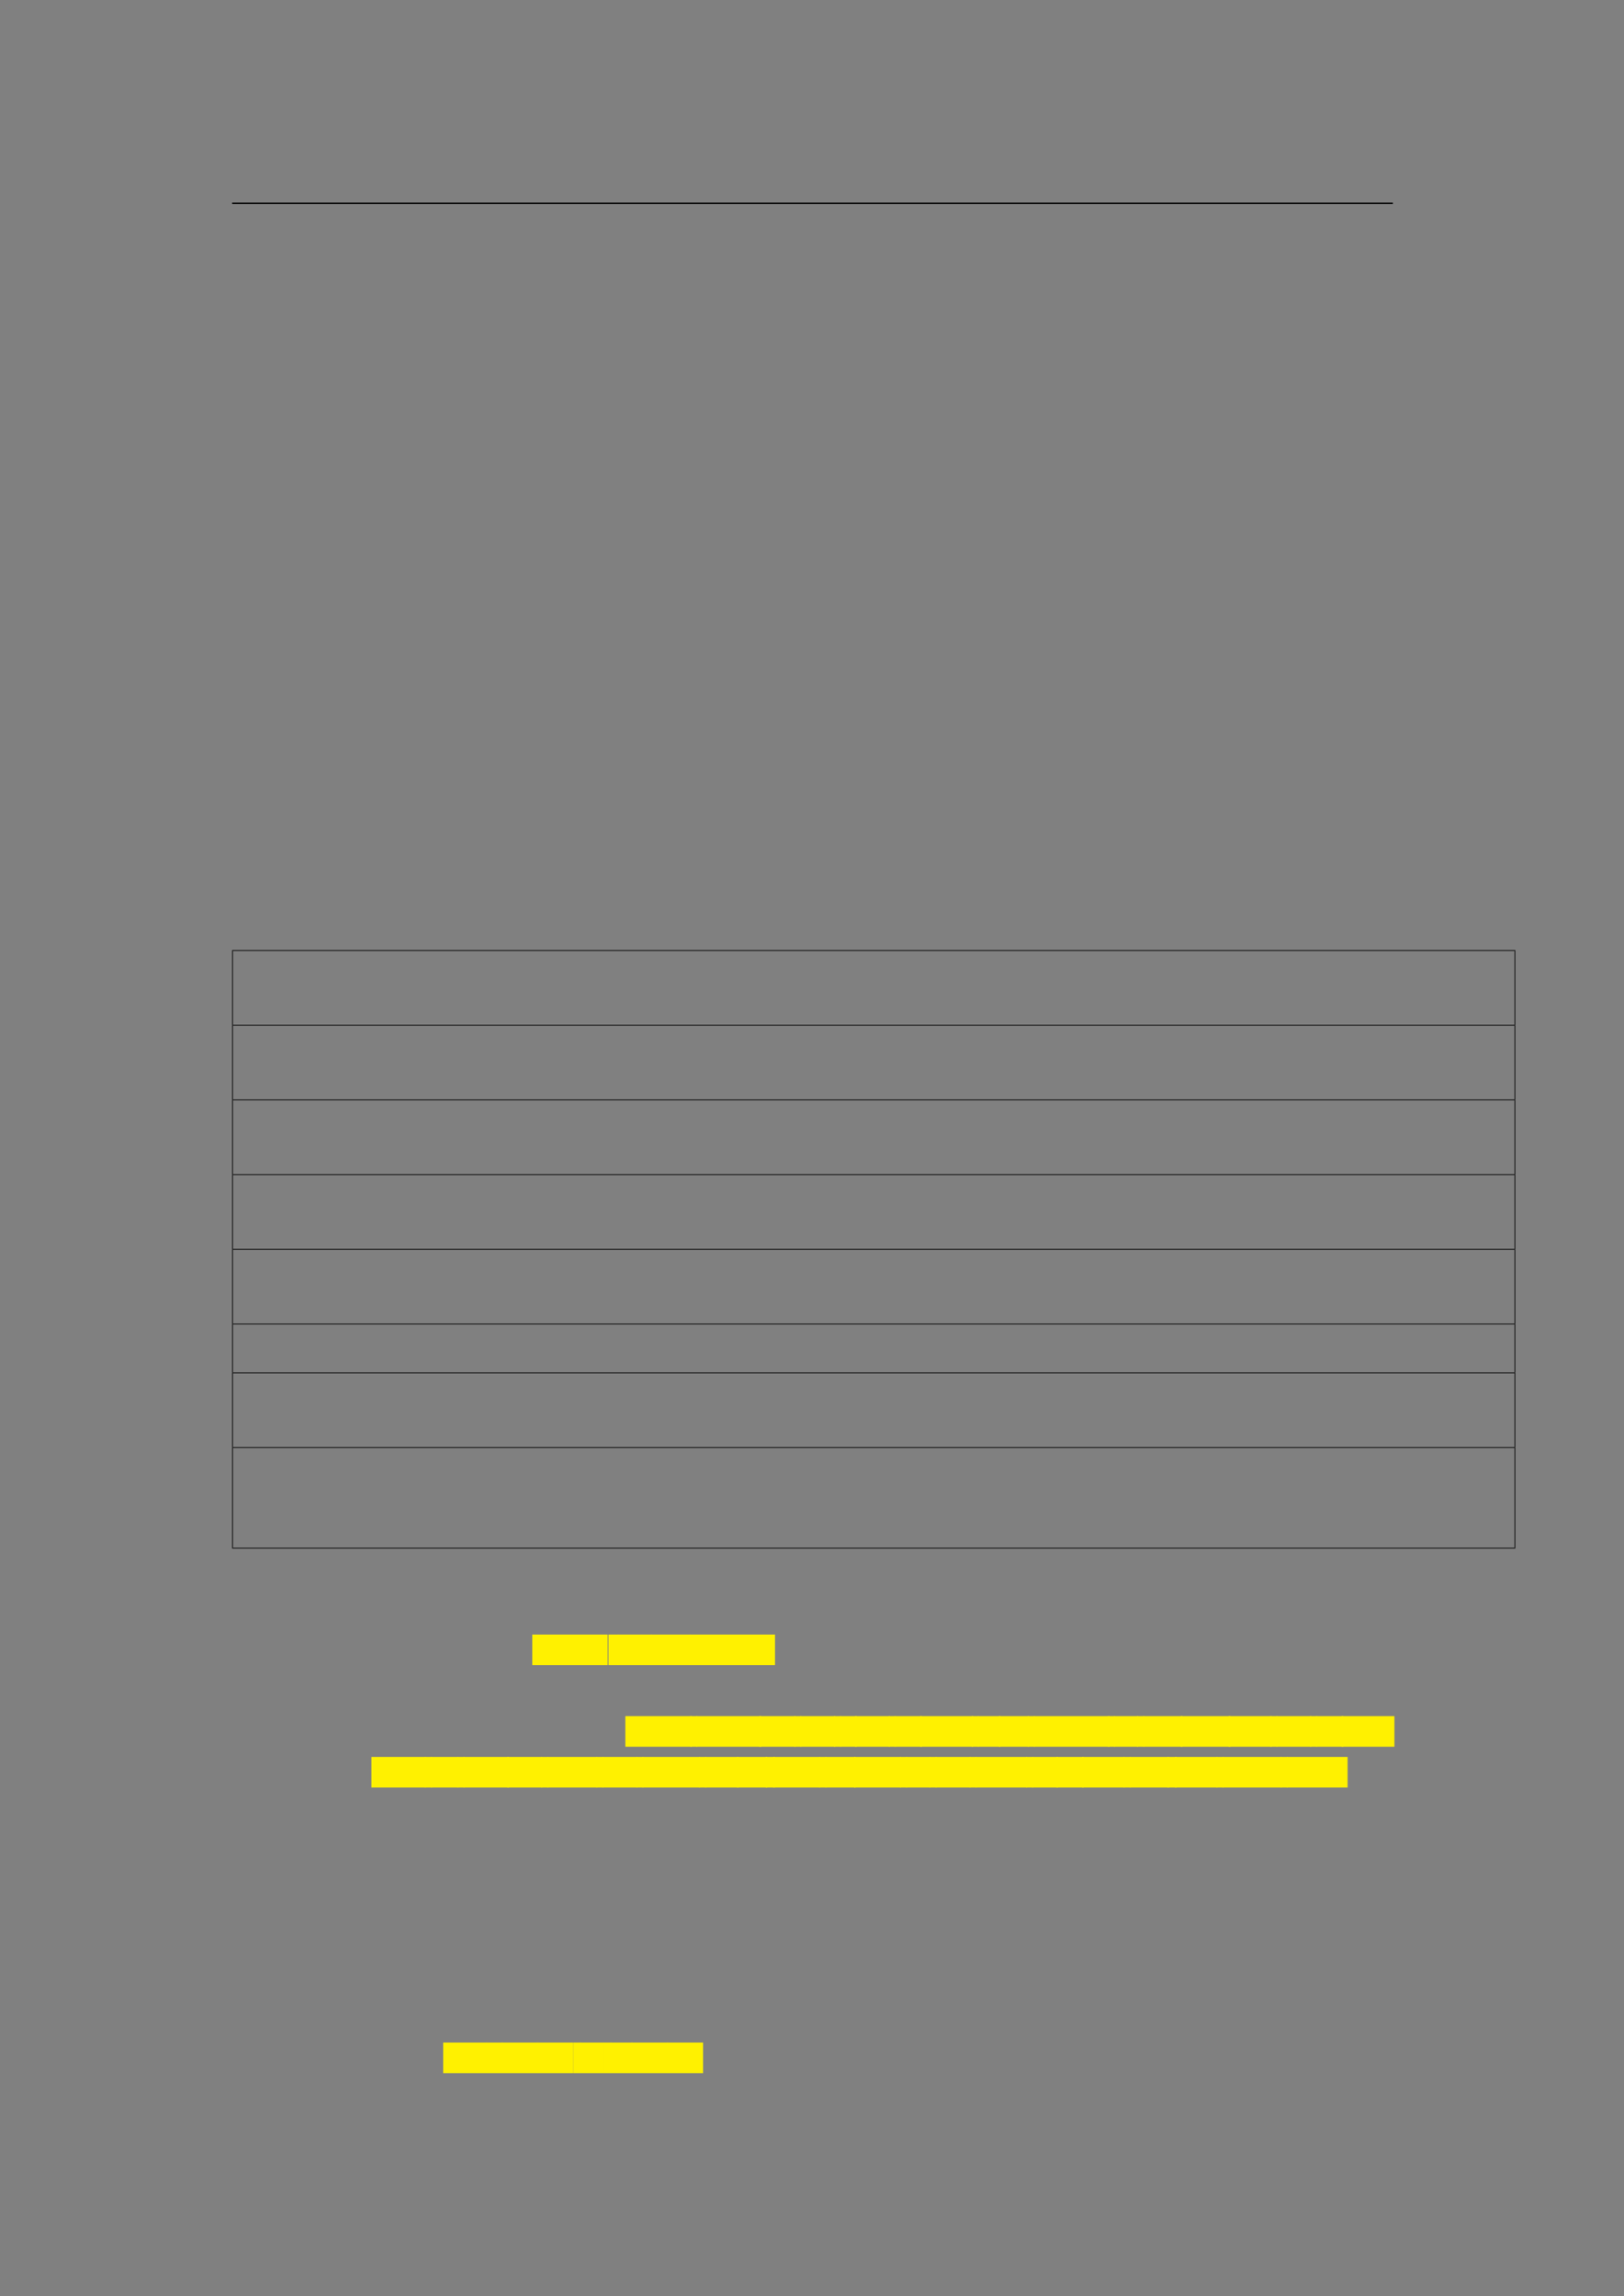 <svg xmlns="http://www.w3.org/2000/svg" xmlns:xlink="http://www.w3.org/1999/xlink" id="body_238" preserveAspectRatio="xMinYMin meet" viewBox="0 0 793 1121"><rect x="0" y="0" width="793" height="1121" fill="#808080" stroke="none"/><defs><clipPath id="1"><path id="" clip-rule="evenodd" transform="matrix(1 0 0 1 0 0)" d="M0 841L0 -0.89L0 -0.89L595.276 -0.89L595.276 -0.89L595.276 841L595.276 841L0 841z" /></clipPath></defs><g transform="matrix(1.333 0 0 1.333 0 0)"><g clip-path="url(#1)"><path id="35" transform="matrix(1 0 0 -1 0 841)" d="M85.039 766.564L510.236 766.564" stroke="#000000" stroke-width="0.498" fill="none" /><path id="1004" transform="matrix(1 0 0 -1 0 841)" d="M85.039 492.868L555.089 492.868" stroke="#000000" stroke-width="0.283" fill="none" /><path id="1005" transform="matrix(1 0 0 -1 0 841)" d="M85.181 465.648L85.181 492.726" stroke="#000000" stroke-width="0.283" fill="none" /><path id="1222" transform="matrix(1 0 0 -1 0 841)" d="M554.948 465.648L554.948 492.726" stroke="#000000" stroke-width="0.283" fill="none" /><path id="1223" transform="matrix(1 0 0 -1 0 841)" d="M85.039 465.506L555.089 465.506" stroke="#000000" stroke-width="0.283" fill="none" /><path id="1224" transform="matrix(1 0 0 -1 0 841)" d="M85.181 438.286L85.181 465.364" stroke="#000000" stroke-width="0.283" fill="none" /><path id="1423" transform="matrix(1 0 0 -1 0 841)" d="M554.948 438.286L554.948 465.364" stroke="#000000" stroke-width="0.283" fill="none" /><path id="1424" transform="matrix(1 0 0 -1 0 841)" d="M85.039 438.145L555.089 438.145" stroke="#000000" stroke-width="0.283" fill="none" /><path id="1425" transform="matrix(1 0 0 -1 0 841)" d="M85.181 410.924L85.181 438.002" stroke="#000000" stroke-width="0.283" fill="none" /><path id="1556" transform="matrix(1 0 0 -1 0 841)" d="M554.948 410.924L554.948 438.002" stroke="#000000" stroke-width="0.283" fill="none" /><path id="1557" transform="matrix(1 0 0 -1 0 841)" d="M85.039 410.783L555.089 410.783" stroke="#000000" stroke-width="0.283" fill="none" /><path id="1558" transform="matrix(1 0 0 -1 0 841)" d="M85.181 383.562L85.181 410.64" stroke="#000000" stroke-width="0.283" fill="none" /><path id="1695" transform="matrix(1 0 0 -1 0 841)" d="M554.948 383.562L554.948 410.64" stroke="#000000" stroke-width="0.283" fill="none" /><path id="1696" transform="matrix(1 0 0 -1 0 841)" d="M85.039 383.421L555.089 383.421" stroke="#000000" stroke-width="0.283" fill="none" /><path id="1697" transform="matrix(1 0 0 -1 0 841)" d="M85.181 356.2L85.181 383.278" stroke="#000000" stroke-width="0.283" fill="none" /><path id="1821" transform="matrix(1 0 0 -1 0 841)" d="M554.948 356.2L554.948 383.278" stroke="#000000" stroke-width="0.283" fill="none" /><path id="1822" transform="matrix(1 0 0 -1 0 841)" d="M85.039 356.059L555.089 356.059" stroke="#000000" stroke-width="0.283" fill="none" /><path id="1823" transform="matrix(1 0 0 -1 0 841)" d="M85.181 338.303L85.181 355.917" stroke="#000000" stroke-width="0.283" fill="none" /><path id="1880" transform="matrix(1 0 0 -1 0 841)" d="M554.948 338.303L554.948 355.917" stroke="#000000" stroke-width="0.283" fill="none" /><path id="1881" transform="matrix(1 0 0 -1 0 841)" d="M85.039 338.161L555.089 338.161" stroke="#000000" stroke-width="0.283" fill="none" /><path id="1882" transform="matrix(1 0 0 -1 0 841)" d="M85.181 310.941L85.181 338.019" stroke="#000000" stroke-width="0.283" fill="none" /><path id="2049" transform="matrix(1 0 0 -1 0 841)" d="M554.948 310.941L554.948 338.019" stroke="#000000" stroke-width="0.283" fill="none" /><path id="2050" transform="matrix(1 0 0 -1 0 841)" d="M85.039 310.799L555.089 310.799" stroke="#000000" stroke-width="0.283" fill="none" /><path id="2051" transform="matrix(1 0 0 -1 0 841)" d="M85.181 274.115L85.181 310.658" stroke="#000000" stroke-width="0.283" fill="none" /><path id="2297" transform="matrix(1 0 0 -1 0 841)" d="M554.948 274.115L554.948 310.658" stroke="#000000" stroke-width="0.283" fill="none" /><path id="2298" transform="matrix(1 0 0 -1 0 841)" d="M85.039 273.973L555.089 273.973" stroke="#000000" stroke-width="0.283" fill="none" /><path id="2333" transform="matrix(1 0 0 -1 0 841)" d="M194.984 231.117L222.6 231.117L222.6 242.325L194.984 242.325z" stroke="none" fill="#FFF100" fill-rule="nonzero" /><path id="2340" transform="matrix(1 0 0 -1 0 841)" d="M222.893 231.117L226.591 231.117L226.591 242.325L222.893 242.325z" stroke="none" fill="#FFF100" fill-rule="nonzero" /><path id="2341" transform="matrix(1 0 0 -1 0 841)" d="M226.342 231.117L235.139 231.117L235.139 242.325L226.342 242.325z" stroke="none" fill="#FFF100" fill-rule="nonzero" /><path id="2344" transform="matrix(1 0 0 -1 0 841)" d="M235.056 231.117L238.754 231.117L238.754 242.325L235.056 242.325z" stroke="none" fill="#FFF100" fill-rule="nonzero" /><path id="2345" transform="matrix(1 0 0 -1 0 841)" d="M238.505 231.117L252.841 231.117L252.841 242.325L238.505 242.325z" stroke="none" fill="#FFF100" fill-rule="nonzero" /><path id="2349" transform="matrix(1 0 0 -1 0 841)" d="M252.62 231.117L270.821 231.117L270.821 242.325L252.62 242.325z" stroke="none" fill="#FFF100" fill-rule="nonzero" /><path id="2355" transform="matrix(1 0 0 -1 0 841)" d="M270.677 231.117L283.907 231.117L283.907 242.325L270.677 242.325z" stroke="none" fill="#FFF100" fill-rule="nonzero" /><path id="2495" transform="matrix(1 0 0 -1 0 841)" d="M229.072 201.229L253.361 201.229L253.361 212.437L229.072 212.437z" stroke="none" fill="#FFF100" fill-rule="nonzero" /><path id="2500" transform="matrix(1 0 0 -1 0 841)" d="M252.874 201.229L255.368 201.229L255.368 212.437L252.874 212.437z" stroke="none" fill="#FFF100" fill-rule="nonzero" /><path id="2501" transform="matrix(1 0 0 -1 0 841)" d="M255.119 201.229L278.86 201.229L278.86 212.437L255.119 212.437z" stroke="none" fill="#FFF100" fill-rule="nonzero" /><path id="2507" transform="matrix(1 0 0 -1 0 841)" d="M278.129 201.229L291.359 201.229L291.359 212.437L278.129 212.437z" stroke="none" fill="#FFF100" fill-rule="nonzero" /><path id="2511" transform="matrix(1 0 0 -1 0 841)" d="M290.983 201.229L293.477 201.229L293.477 212.437L290.983 212.437z" stroke="none" fill="#FFF100" fill-rule="nonzero" /><path id="2512" transform="matrix(1 0 0 -1 0 841)" d="M293.228 201.229L305.9 201.229L305.9 212.437L293.228 212.437z" stroke="none" fill="#FFF100" fill-rule="nonzero" /><path id="2516" transform="matrix(1 0 0 -1 0 841)" d="M305.529 201.229L308.023 201.229L308.023 212.437L305.529 212.437z" stroke="none" fill="#FFF100" fill-rule="nonzero" /><path id="2517" transform="matrix(1 0 0 -1 0 841)" d="M307.774 201.229L313.811 201.229L313.811 212.437L307.774 212.437z" stroke="none" fill="#FFF100" fill-rule="nonzero" /><path id="2519" transform="matrix(1 0 0 -1 0 841)" d="M313.258 201.229L325.93 201.229L325.93 212.437L313.258 212.437z" stroke="none" fill="#FFF100" fill-rule="nonzero" /><path id="2523" transform="matrix(1 0 0 -1 0 841)" d="M325.559 201.229L328.053 201.229L328.053 212.437L325.559 212.437z" stroke="none" fill="#FFF100" fill-rule="nonzero" /><path id="2524" transform="matrix(1 0 0 -1 0 841)" d="M327.804 201.229L337.707 201.229L337.707 212.437L327.804 212.437z" stroke="none" fill="#FFF100" fill-rule="nonzero" /><path id="2527" transform="matrix(1 0 0 -1 0 841)" d="M337.115 201.229L356.422 201.229L356.422 212.437L337.115 212.437z" stroke="none" fill="#FFF100" fill-rule="nonzero" /><path id="2532" transform="matrix(1 0 0 -1 0 841)" d="M355.985 201.229L358.479 201.229L358.479 212.437L355.985 212.437z" stroke="none" fill="#FFF100" fill-rule="nonzero" /><path id="2533" transform="matrix(1 0 0 -1 0 841)" d="M358.229 201.229L366.468 201.229L366.468 212.437L358.229 212.437z" stroke="none" fill="#FFF100" fill-rule="nonzero" /><path id="2536" transform="matrix(1 0 0 -1 0 841)" d="M365.893 201.229L376.902 201.229L376.902 212.437L365.893 212.437z" stroke="none" fill="#FFF100" fill-rule="nonzero" /><path id="2540" transform="matrix(1 0 0 -1 0 841)" d="M376.547 201.229L379.041 201.229L379.041 212.437L376.547 212.437z" stroke="none" fill="#FFF100" fill-rule="nonzero" /><path id="2541" transform="matrix(1 0 0 -1 0 841)" d="M378.792 201.229L406.408 201.229L406.408 212.437L378.792 212.437z" stroke="none" fill="#FFF100" fill-rule="nonzero" /><path id="2548" transform="matrix(1 0 0 -1 0 841)" d="M405.888 201.229L408.382 201.229L408.382 212.437L405.888 212.437z" stroke="none" fill="#FFF100" fill-rule="nonzero" /><path id="2549" transform="matrix(1 0 0 -1 0 841)" d="M408.133 201.229L416.93 201.229L416.93 212.437L408.133 212.437z" stroke="none" fill="#FFF100" fill-rule="nonzero" /><path id="2552" transform="matrix(1 0 0 -1 0 841)" d="M416.598 201.229L419.092 201.229L419.092 212.437L416.598 212.437z" stroke="none" fill="#FFF100" fill-rule="nonzero" /><path id="2553" transform="matrix(1 0 0 -1 0 841)" d="M418.842 201.229L433.178 201.229L433.178 212.437L418.842 212.437z" stroke="none" fill="#FFF100" fill-rule="nonzero" /><path id="2557" transform="matrix(1 0 0 -1 0 841)" d="M432.542 201.229L450.743 201.229L450.743 212.437L432.542 212.437z" stroke="none" fill="#FFF100" fill-rule="nonzero" /><path id="2563" transform="matrix(1 0 0 -1 0 841)" d="M450.068 201.229L465.789 201.229L465.789 212.437L450.068 212.437z" stroke="none" fill="#FFF100" fill-rule="nonzero" /><path id="2568" transform="matrix(1 0 0 -1 0 841)" d="M465.388 201.229L467.882 201.229L467.882 212.437L465.388 212.437z" stroke="none" fill="#FFF100" fill-rule="nonzero" /><path id="2569" transform="matrix(1 0 0 -1 0 841)" d="M467.633 201.229L480.305 201.229L480.305 212.437L467.633 212.437z" stroke="none" fill="#FFF100" fill-rule="nonzero" /><path id="2573" transform="matrix(1 0 0 -1 0 841)" d="M479.934 201.229L482.428 201.229L482.428 212.437L479.934 212.437z" stroke="none" fill="#FFF100" fill-rule="nonzero" /><path id="2574" transform="matrix(1 0 0 -1 0 841)" d="M482.179 201.229L492.082 201.229L492.082 212.437L482.179 212.437z" stroke="none" fill="#FFF100" fill-rule="nonzero" /><path id="2577" transform="matrix(1 0 0 -1 0 841)" d="M491.489 201.229L510.796 201.229L510.796 212.437L491.489 212.437z" stroke="none" fill="#FFF100" fill-rule="nonzero" /><path id="2582" transform="matrix(1 0 0 -1 0 841)" d="M136.063 186.285L155.938 186.285L155.938 197.493L136.063 197.493z" stroke="none" fill="#FFF100" fill-rule="nonzero" /><path id="2587" transform="matrix(1 0 0 -1 0 841)" d="M155.689 186.285L158.18 186.285L158.18 197.493L155.689 197.493z" stroke="none" fill="#FFF100" fill-rule="nonzero" /><path id="2588" transform="matrix(1 0 0 -1 0 841)" d="M157.931 186.285L167.834 186.285L167.834 197.493L157.931 197.493z" stroke="none" fill="#FFF100" fill-rule="nonzero" /><path id="2591" transform="matrix(1 0 0 -1 0 841)" d="M167.585 186.285L170.076 186.285L170.076 197.493L167.585 197.493z" stroke="none" fill="#FFF100" fill-rule="nonzero" /><path id="2592" transform="matrix(1 0 0 -1 0 841)" d="M169.826 186.285L186.374 186.285L186.374 197.493L169.826 197.493z" stroke="none" fill="#FFF100" fill-rule="nonzero" /><path id="2597" transform="matrix(1 0 0 -1 0 841)" d="M185.876 186.285L198.548 186.285L198.548 197.493L185.876 197.493z" stroke="none" fill="#FFF100" fill-rule="nonzero" /><path id="2601" transform="matrix(1 0 0 -1 0 841)" d="M198.299 186.285L200.79 186.285L200.79 197.493L198.299 197.493z" stroke="none" fill="#FFF100" fill-rule="nonzero" /><path id="2602" transform="matrix(1 0 0 -1 0 841)" d="M200.54 186.285L218.751 186.285L218.751 197.493L200.54 197.493z" stroke="none" fill="#FFF100" fill-rule="nonzero" /><path id="2607" transform="matrix(1 0 0 -1 0 841)" d="M218.503 186.285L220.994 186.285L220.994 197.493L218.503 197.493z" stroke="none" fill="#FFF100" fill-rule="nonzero" /><path id="2608" transform="matrix(1 0 0 -1 0 841)" d="M220.744 186.285L233.416 186.285L233.416 197.493L220.744 197.493z" stroke="none" fill="#FFF100" fill-rule="nonzero" /><path id="2612" transform="matrix(1 0 0 -1 0 841)" d="M233.168 186.285L235.659 186.285L235.659 197.493L233.168 197.493z" stroke="none" fill="#FFF100" fill-rule="nonzero" /><path id="2613" transform="matrix(1 0 0 -1 0 841)" d="M235.409 186.285L256.38 186.285L256.38 197.493L235.409 197.493z" stroke="none" fill="#FFF100" fill-rule="nonzero" /><path id="2618" transform="matrix(1 0 0 -1 0 841)" d="M256.131 186.285L258.622 186.285L258.622 197.493L256.131 197.493z" stroke="none" fill="#FFF100" fill-rule="nonzero" /><path id="2619" transform="matrix(1 0 0 -1 0 841)" d="M258.373 186.285L270.497 186.285L270.497 197.493L258.373 197.493z" stroke="none" fill="#FFF100" fill-rule="nonzero" /><path id="2623" transform="matrix(1 0 0 -1 0 841)" d="M269.999 186.285L281.018 186.285L281.018 197.493L269.999 197.493z" stroke="none" fill="#FFF100" fill-rule="nonzero" /><path id="2627" transform="matrix(1 0 0 -1 0 841)" d="M280.52 186.285L283.788 186.285L283.788 197.493L280.52 197.493z" stroke="none" fill="#FFF100" fill-rule="nonzero" /><path id="2629" transform="matrix(1 0 0 -1 0 841)" d="M283.289 186.285L300.385 186.285L300.385 197.493L283.289 197.493z" stroke="none" fill="#FFF100" fill-rule="nonzero" /><path id="2634" transform="matrix(1 0 0 -1 0 841)" d="M300.136 186.285L302.627 186.285L302.627 197.493L300.136 197.493z" stroke="none" fill="#FFF100" fill-rule="nonzero" /><path id="2635" transform="matrix(1 0 0 -1 0 841)" d="M302.377 186.285L313.396 186.285L313.396 197.493L302.377 197.493z" stroke="none" fill="#FFF100" fill-rule="nonzero" /><path id="2638" transform="matrix(1 0 0 -1 0 841)" d="M312.898 186.285L329.994 186.285L329.994 197.493L312.898 197.493z" stroke="none" fill="#FFF100" fill-rule="nonzero" /><path id="2643" transform="matrix(1 0 0 -1 0 841)" d="M329.744 186.285L332.235 186.285L332.235 197.493L329.744 197.493z" stroke="none" fill="#FFF100" fill-rule="nonzero" /><path id="2644" transform="matrix(1 0 0 -1 0 841)" d="M331.986 186.285L340.783 186.285L340.783 197.493L331.986 197.493z" stroke="none" fill="#FFF100" fill-rule="nonzero" /><path id="2647" transform="matrix(1 0 0 -1 0 841)" d="M340.534 186.285L343.025 186.285L343.025 197.493L340.534 197.493z" stroke="none" fill="#FFF100" fill-rule="nonzero" /><path id="2648" transform="matrix(1 0 0 -1 0 841)" d="M342.775 186.285L355.447 186.285L355.447 197.493L342.775 197.493z" stroke="none" fill="#FFF100" fill-rule="nonzero" /><path id="2652" transform="matrix(1 0 0 -1 0 841)" d="M355.199 186.285L357.69 186.285L357.69 197.493L355.199 197.493z" stroke="none" fill="#FFF100" fill-rule="nonzero" /><path id="2653" transform="matrix(1 0 0 -1 0 841)" d="M357.44 186.285L376.199 186.285L376.199 197.493L357.44 197.493z" stroke="none" fill="#FFF100" fill-rule="nonzero" /><path id="2659" transform="matrix(1 0 0 -1 0 841)" d="M375.95 186.285L378.441 186.285L378.441 197.493L375.95 197.493z" stroke="none" fill="#FFF100" fill-rule="nonzero" /><path id="2660" transform="matrix(1 0 0 -1 0 841)" d="M378.192 186.285L387.537 186.285L387.537 197.493L378.192 197.493z" stroke="none" fill="#FFF100" fill-rule="nonzero" /><path id="2663" transform="matrix(1 0 0 -1 0 841)" d="M387.039 186.285L396.942 186.285L396.942 197.493L387.039 197.493z" stroke="none" fill="#FFF100" fill-rule="nonzero" /><path id="2666" transform="matrix(1 0 0 -1 0 841)" d="M396.443 186.285L411.875 186.285L411.875 197.493L396.443 197.493z" stroke="none" fill="#FFF100" fill-rule="nonzero" /><path id="2671" transform="matrix(1 0 0 -1 0 841)" d="M411.626 186.285L414.117 186.285L414.117 197.493L411.626 197.493z" stroke="none" fill="#FFF100" fill-rule="nonzero" /><path id="2672" transform="matrix(1 0 0 -1 0 841)" d="M413.868 186.285L428.194 186.285L428.194 197.493L413.868 197.493z" stroke="none" fill="#FFF100" fill-rule="nonzero" /><path id="2676" transform="matrix(1 0 0 -1 0 841)" d="M427.696 186.285L430.964 186.285L430.964 197.493L427.696 197.493z" stroke="none" fill="#FFF100" fill-rule="nonzero" /><path id="2678" transform="matrix(1 0 0 -1 0 841)" d="M430.465 186.285L445.907 186.285L445.907 197.493L430.465 197.493z" stroke="none" fill="#FFF100" fill-rule="nonzero" /><path id="2682" transform="matrix(1 0 0 -1 0 841)" d="M445.658 186.285L448.149 186.285L448.149 197.493L445.658 197.493z" stroke="none" fill="#FFF100" fill-rule="nonzero" /><path id="2683" transform="matrix(1 0 0 -1 0 841)" d="M447.9 186.285L469.419 186.285L469.419 197.493L447.9 197.493z" stroke="none" fill="#FFF100" fill-rule="nonzero" /><path id="2689" transform="matrix(1 0 0 -1 0 841)" d="M469.169 186.285L471.66 186.285L471.66 197.493L469.169 197.493z" stroke="none" fill="#FFF100" fill-rule="nonzero" /><path id="2690" transform="matrix(1 0 0 -1 0 841)" d="M471.411 186.285L493.648 186.285L493.648 197.493L471.411 197.493z" stroke="none" fill="#FFF100" fill-rule="nonzero" /><path id="2961" transform="matrix(1 0 0 -1 0 841)" d="M162.352 81.677L178.352 81.677L178.352 92.885L162.352 92.885z" stroke="none" fill="#FFF100" fill-rule="nonzero" /><path id="2965" transform="matrix(1 0 0 -1 0 841)" d="M178.164 81.677L184.201 81.677L184.201 92.885L178.164 92.885z" stroke="none" fill="#FFF100" fill-rule="nonzero" /><path id="2968" transform="matrix(1 0 0 -1 0 841)" d="M183.814 81.677L197.044 81.677L197.044 92.885L183.814 92.885z" stroke="none" fill="#FFF100" fill-rule="nonzero" /><path id="2972" transform="matrix(1 0 0 -1 0 841)" d="M196.8 81.677L210.03 81.677L210.03 92.885L196.8 92.885z" stroke="none" fill="#FFF100" fill-rule="nonzero" /><path id="2976" transform="matrix(1 0 0 -1 0 841)" d="M210.036 81.677L212.746 81.677L212.746 92.885L210.036 92.885z" stroke="none" fill="#FFF100" fill-rule="nonzero" /><path id="2977" transform="matrix(1 0 0 -1 0 841)" d="M212.497 81.677L221.294 81.677L221.294 92.885L212.497 92.885z" stroke="none" fill="#FFF100" fill-rule="nonzero" /><path id="2980" transform="matrix(1 0 0 -1 0 841)" d="M221.211 81.677L223.921 81.677L223.921 92.885L221.211 92.885z" stroke="none" fill="#FFF100" fill-rule="nonzero" /><path id="2981" transform="matrix(1 0 0 -1 0 841)" d="M223.673 81.677L231.673 81.677L231.673 92.885L223.673 92.885z" stroke="none" fill="#FFF100" fill-rule="nonzero" /><path id="2984" transform="matrix(1 0 0 -1 0 841)" d="M231.329 81.677L244.559 81.677L244.559 92.885L231.329 92.885z" stroke="none" fill="#FFF100" fill-rule="nonzero" /><path id="2988" transform="matrix(1 0 0 -1 0 841)" d="M244.316 81.677L257.546 81.677L257.546 92.885L244.316 92.885z" stroke="none" fill="#FFF100" fill-rule="nonzero" /></g></g></svg>